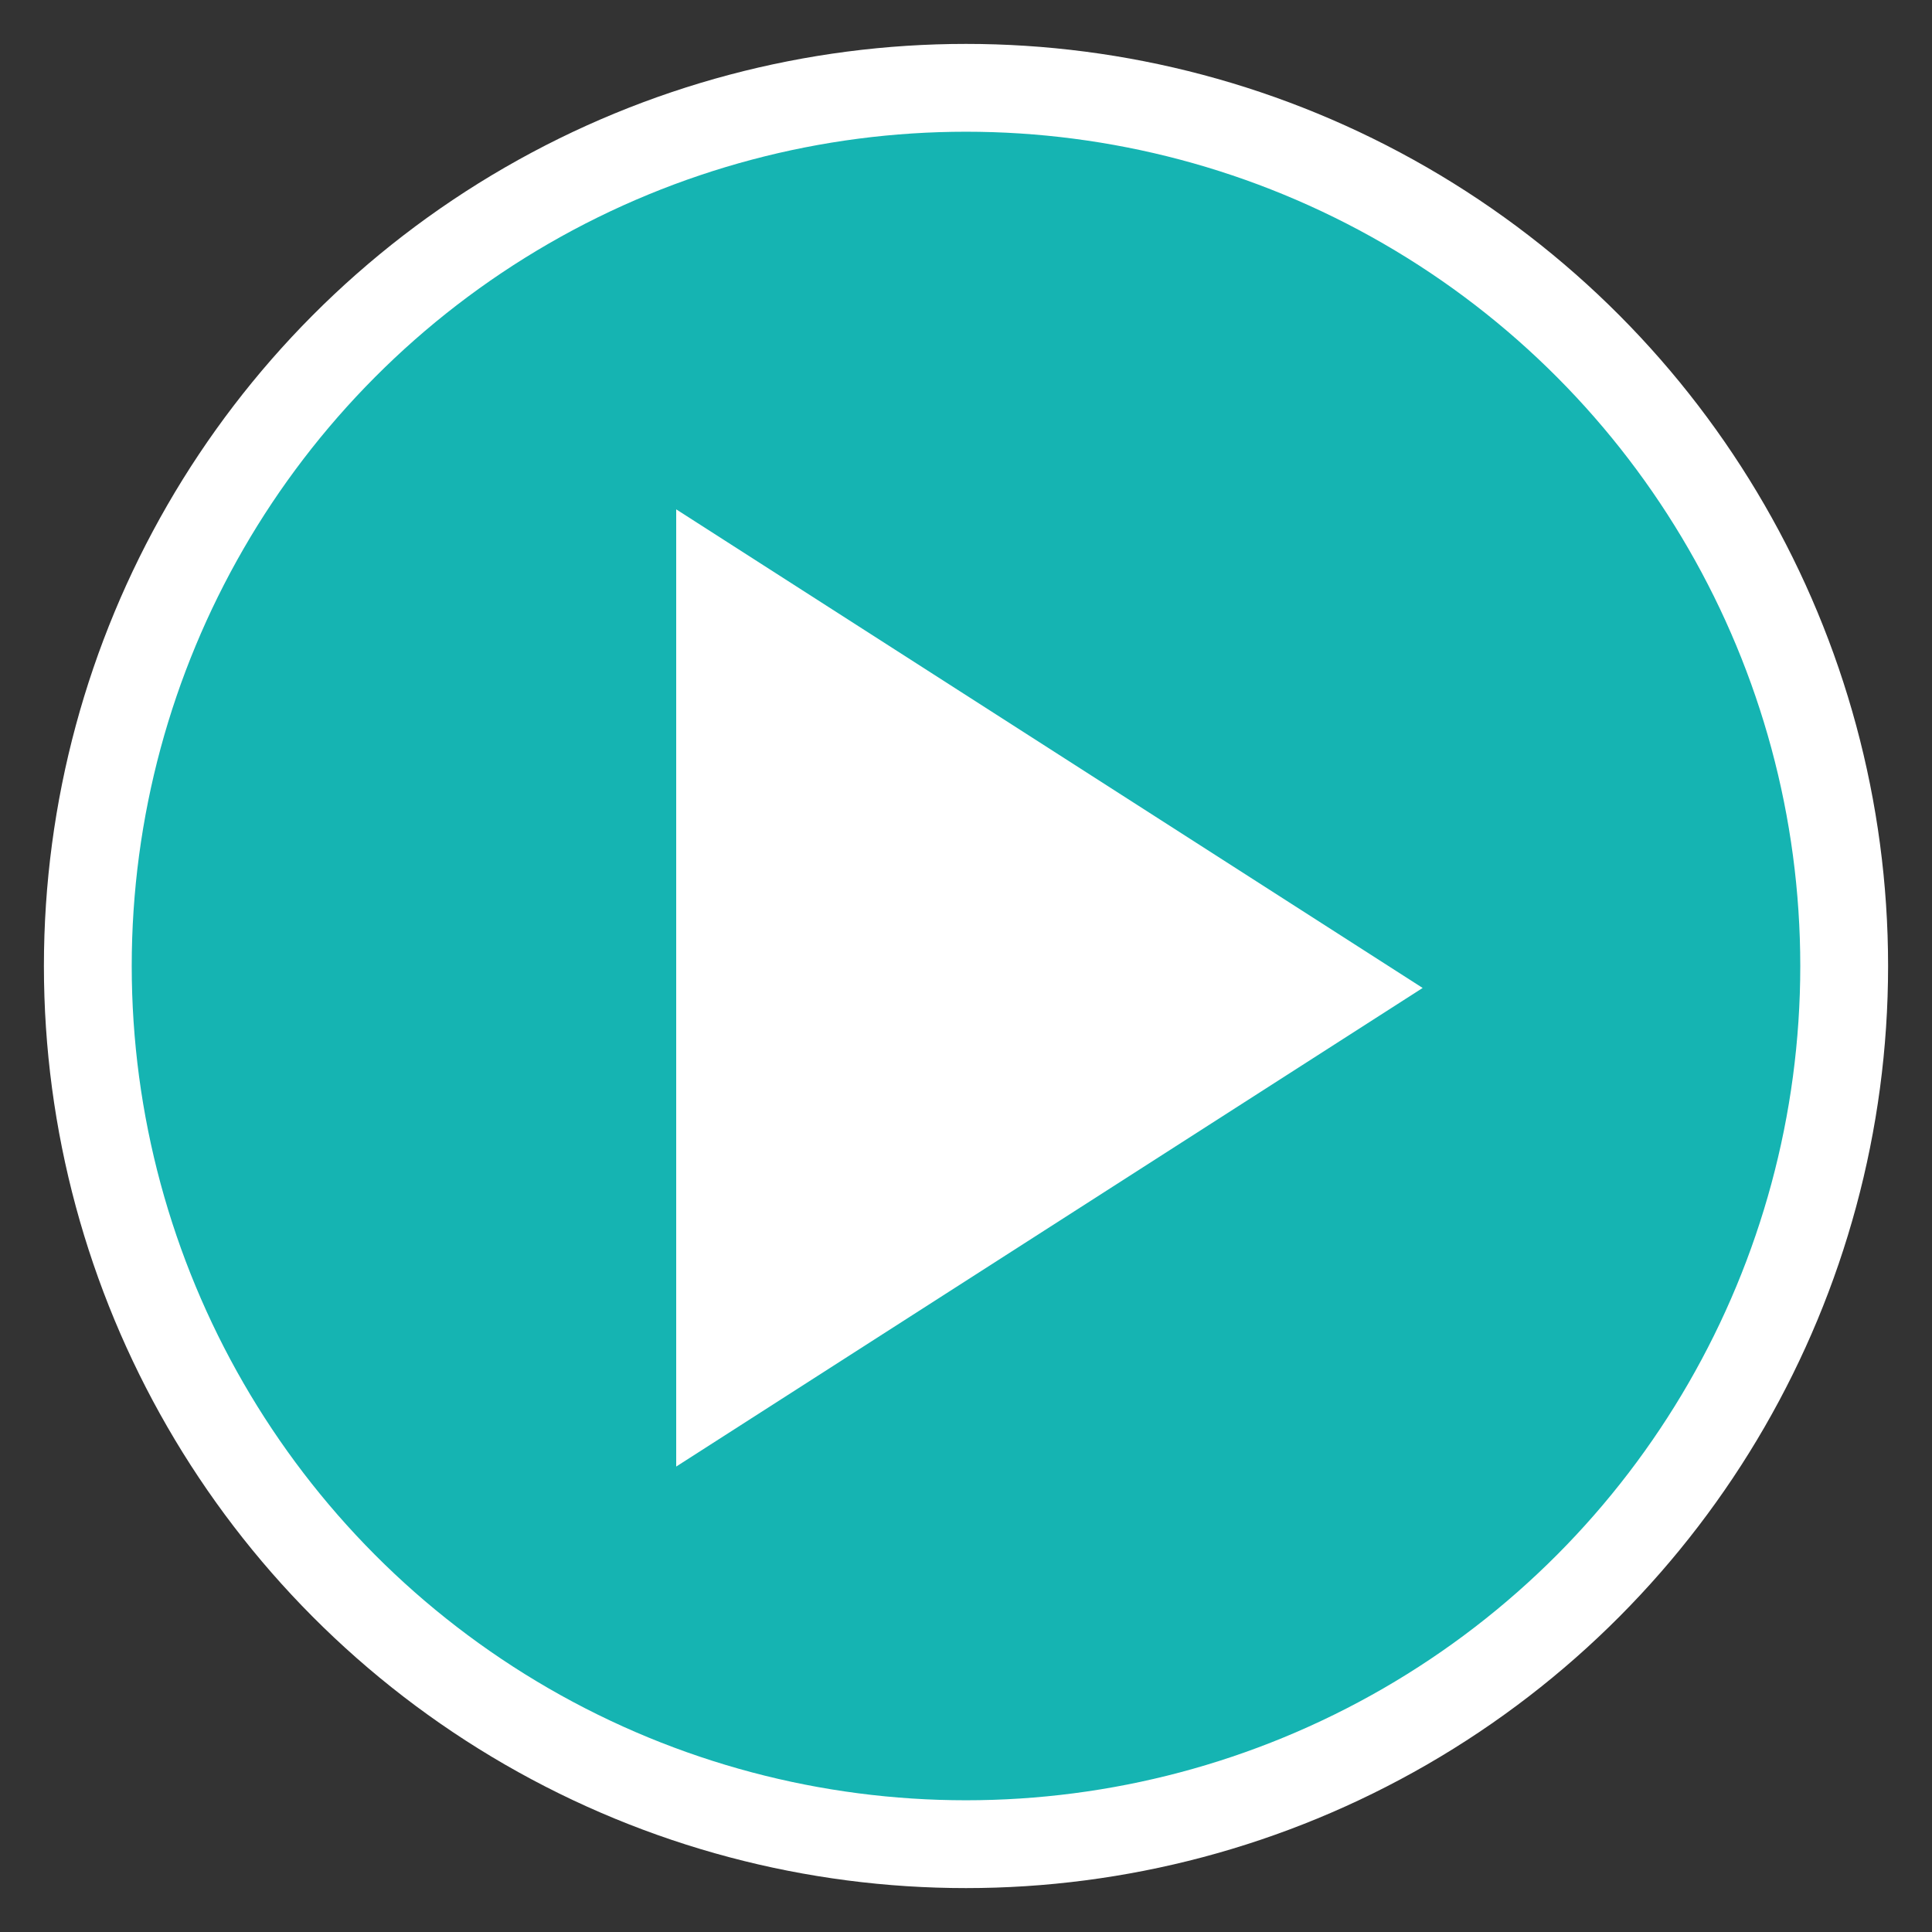 <svg id="Layer_1" xmlns="http://www.w3.org/2000/svg" viewBox="-283 375 44 44"><rect x="-283" y="375" width="44" height="44" fill="#333333" stroke="none"/><style>.st0{fill:#15b4b2;stroke:#fff;stroke-width:2}.st1{fill:#fff}</style><title>Group 9</title><g id="Page-1"><g id="Guided-Meditations-Detail"><g id="Group-9" transform="translate(2 2)"><circle id="Oval-6" class="st0" cx="-263" cy="395" r="20"/><path id="Triangle-1" class="st1" d="M-252.6 395.5l-17 10.9v-21.8z"/></g></g></g></svg>